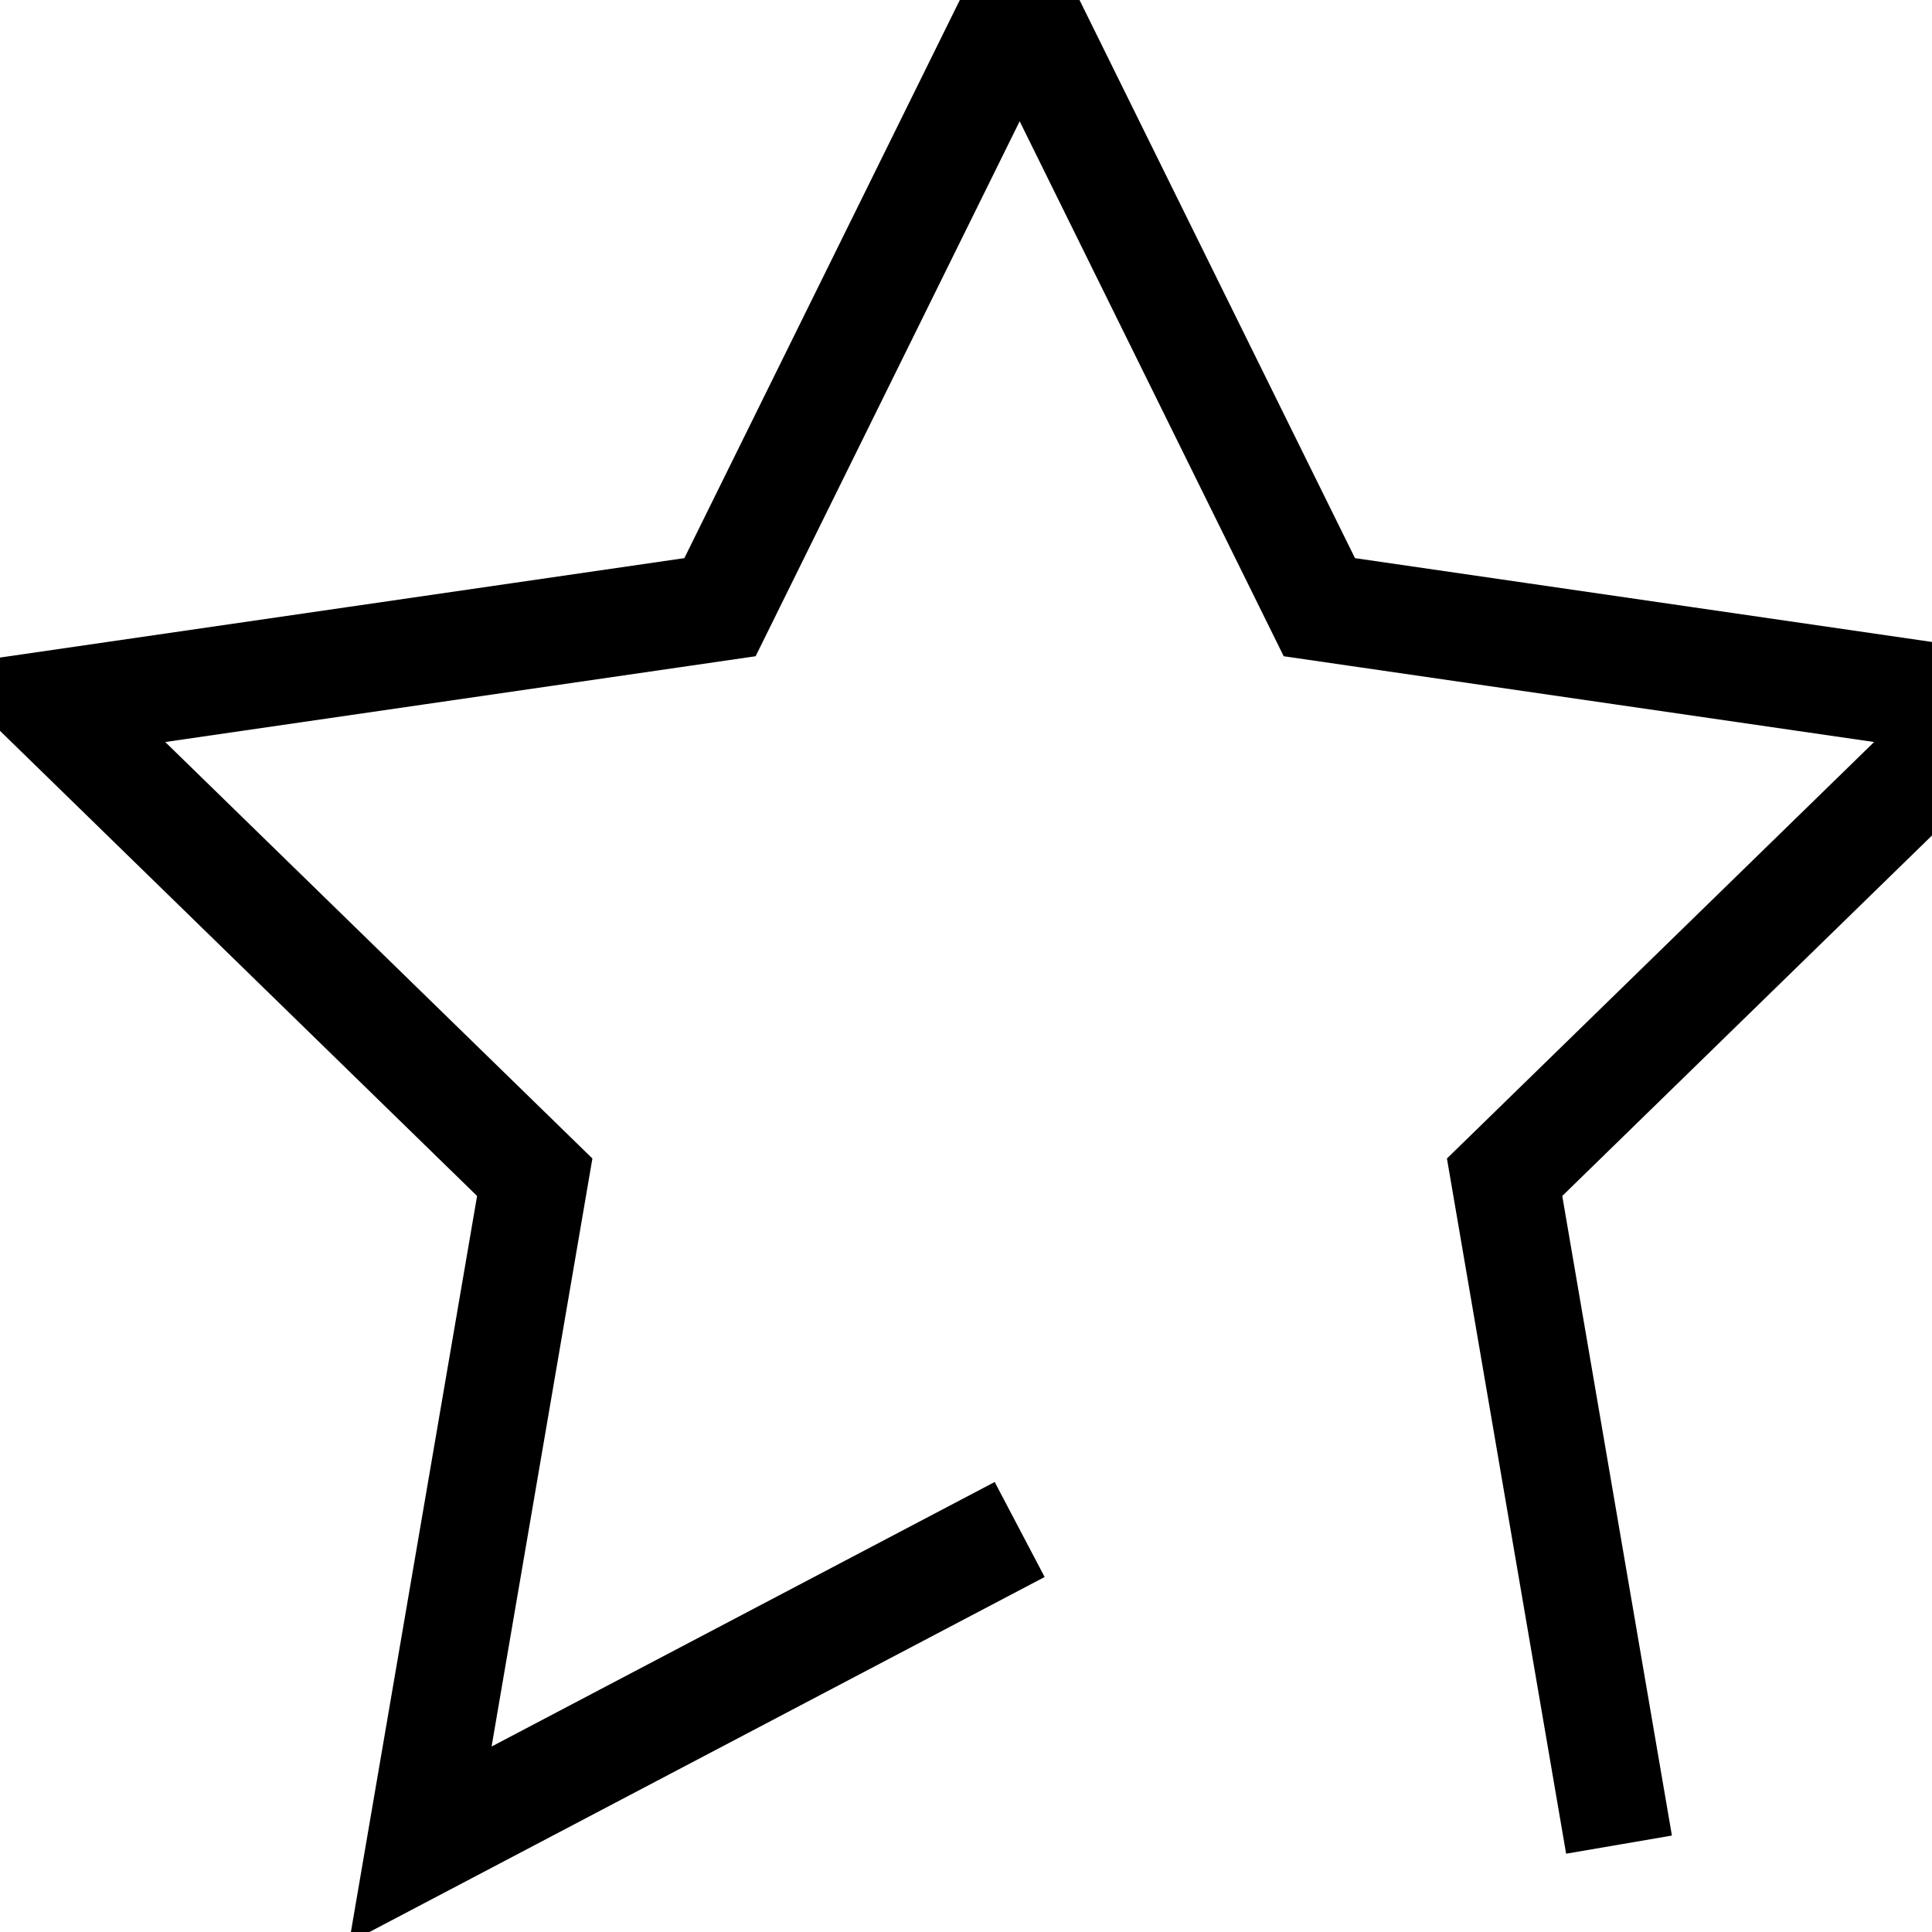 <!-- <svg id="stars" viewBox="0 0 102 18" fill="#F1E8CA">
    <path d="M9.5 14.25l-5.584 2.936 
    1.066-6.218L.465 6.564l6.243-.907L9.5
     0l2.792 5.657 6.243.907-4.517 4.404 1.066 6.218" />
</svg> -->

<svg viewBox="0 0 18 18" xmlns="http://www.w3.org/2000/svg">
  <path fill="none" stroke="black"
    d="M9.5 14.25l-5.584 2.936 1.066-6.218L.465 6.564l6.243-.907L9.5 0l2.792 5.657 6.243.907-4.517 4.404 1.066 6.218" />
</svg>

<!-- 
 <svg xmlns="http://www.w3.org/2000/svg" 
  width="24" 
  height="24"
  viewBox="0 0 24 24" 
  fill="none" 
  stroke="currentColor" 
  stroke-width="2" 
  stroke-linecap="round" 
  stroke-linejoin="round" >
   <polygon points="12 2 15.09 8.26 22 9.27 17 14.14 18.18 21.02 12 17.77 5.82 21.02 7 14.14 2 9.27 8.91 8.26 12 2">
   </polygon>
</svg> -->

<!-- <svg viewBox="0 0 100 100" xmlns="http://www.w3.org/2000/svg">
  <path fill="yellow" stroke="blue"
    d="M 10,30
       A 20,20 0,0,1 50,30
       A 20,20 0,0,1 90,30
       Q 90,60 50,90
       Q 10,60 10,30 z" />
</svg> -->